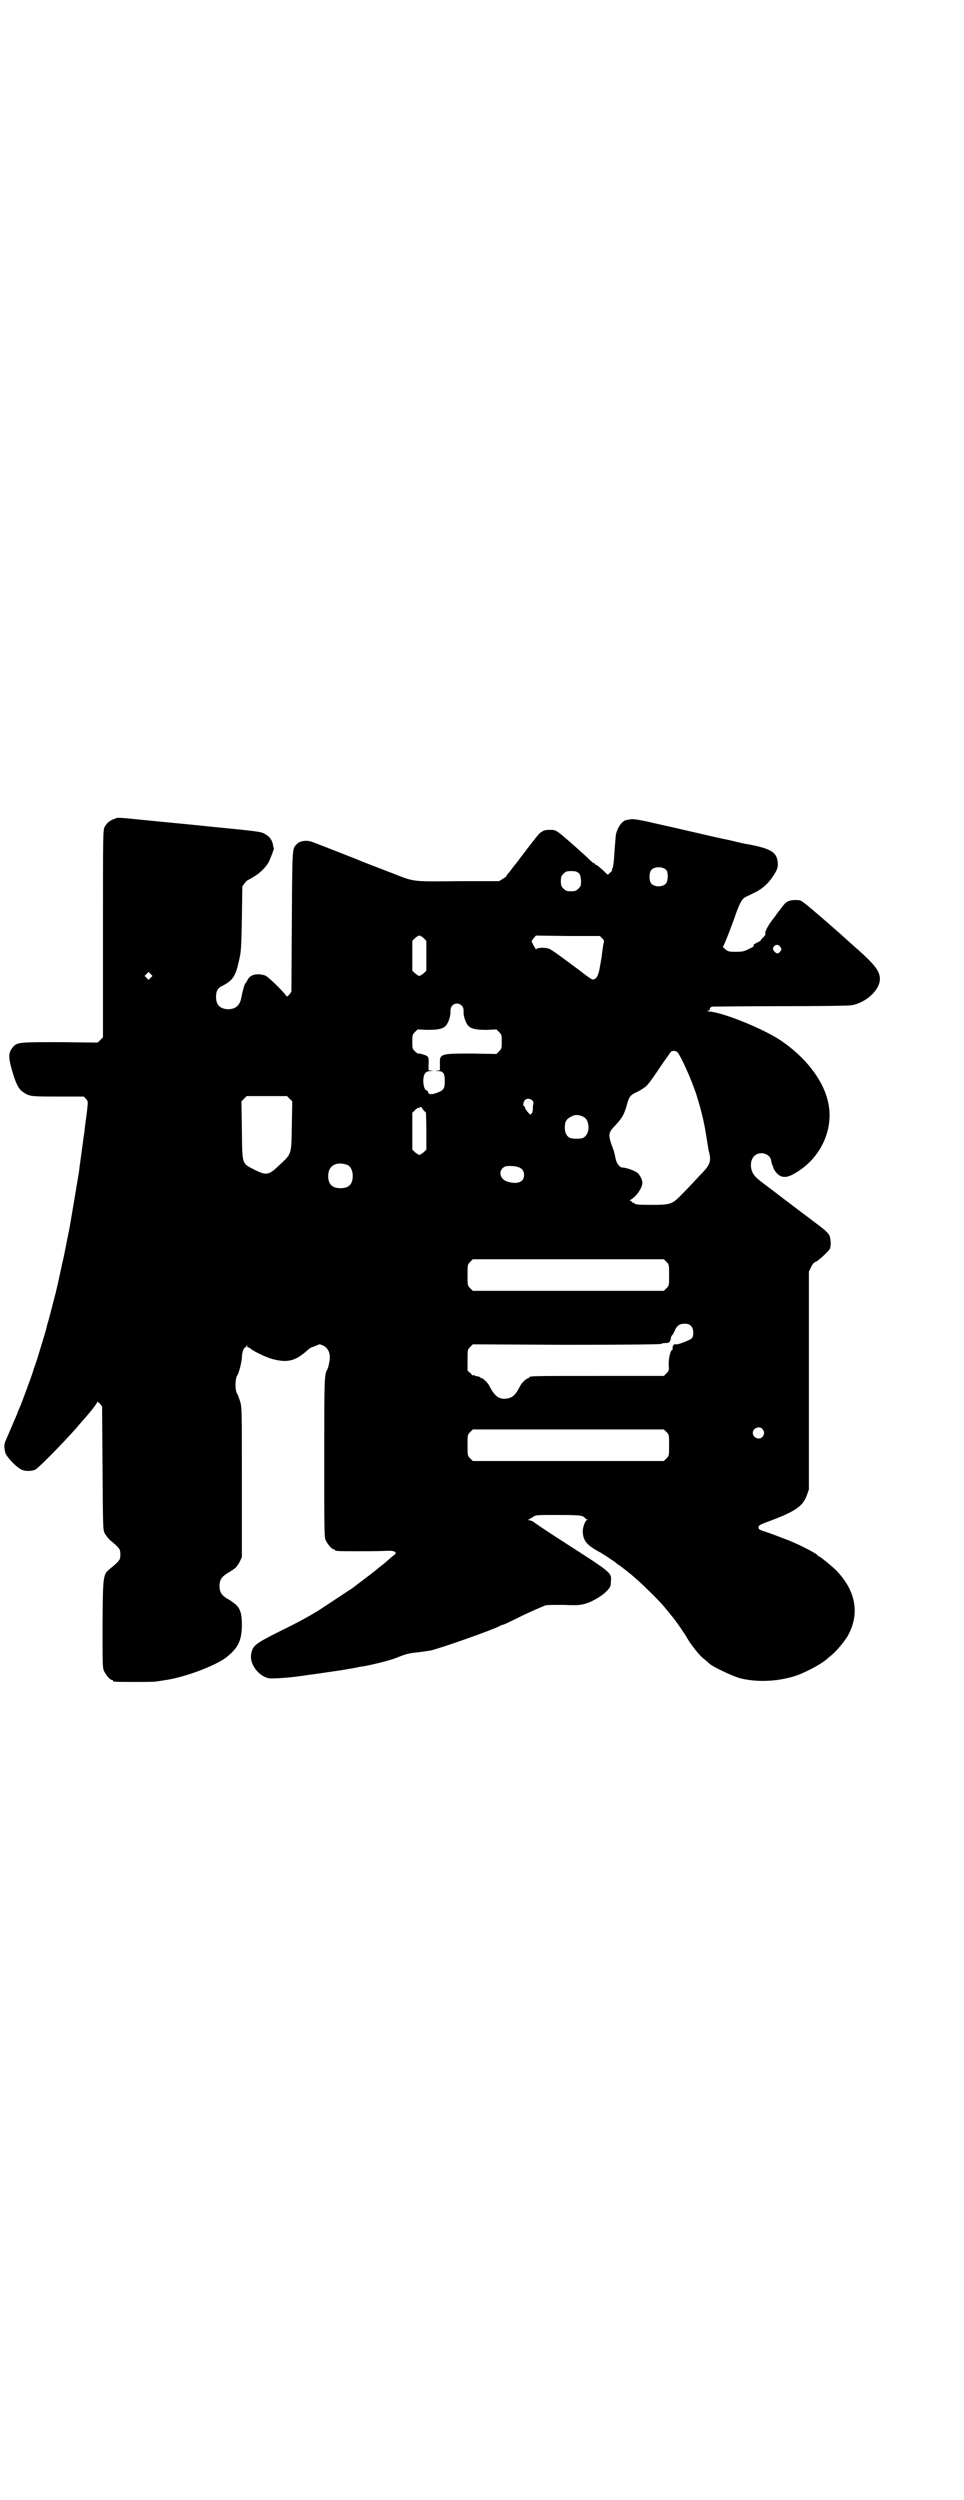 <?xml version="1.0" standalone="no"?>
<!DOCTYPE svg PUBLIC "-//W3C//DTD SVG 20010904//EN"
 "http://www.w3.org/TR/2001/REC-SVG-20010904/DTD/svg10.dtd">
<svg version="1.0" xmlns="http://www.w3.org/2000/svg"
 width="1100pt" height="2850pt" viewBox="0 0 1100 2850"
 preserveAspectRatio="xMidYMid meet">
<g transform="translate(0,2850) scale(0.5,-0.5)"
fill="#000000" stroke="none">
<path d="M261 3833 c-11 -4 -17 -9 -22 -18 -4 -8 -4 -9 -4 -244 l0 -236 -6 -6
-6 -6 -86 1 c-95 0 -98 0 -108 -12 -10 -12 -10 -22 -2 -51 9 -31 15 -44 26
-51 14 -10 18 -10 80 -10 l58 0 5 -5 c5 -6 5 -6 3 -24 -1 -10 -3 -24 -4 -31
-1 -8 -2 -16 -2 -18 -1 -5 -3 -21 -10 -72 -2 -13 -3 -26 -4 -29 -4 -24 -14
-84 -17 -101 -2 -12 -4 -24 -5 -28 -1 -4 -4 -19 -7 -35 -3 -15 -6 -30 -7 -33
-1 -5 -14 -65 -16 -72 -7 -26 -15 -59 -18 -68 -2 -6 -3 -13 -4 -15 0 -2 -5
-17 -10 -34 -5 -16 -10 -33 -11 -36 -1 -3 -4 -12 -7 -20 -2 -8 -6 -18 -8 -24
-7 -19 -21 -58 -25 -66 -2 -5 -4 -9 -4 -10 0 -1 -15 -35 -26 -61 -5 -10 -5
-17 -2 -30 3 -10 26 -34 38 -39 8 -4 23 -3 30 0 8 4 62 59 95 96 3 4 12 14 18
21 16 18 29 35 29 38 0 1 2 -1 6 -4 l5 -7 1 -140 c1 -140 1 -140 5 -149 3 -5
9 -13 14 -17 14 -11 21 -19 21 -23 1 -5 1 -11 0 -16 0 -4 -7 -12 -21 -23 -18
-15 -18 -12 -19 -126 0 -88 0 -101 3 -108 4 -9 14 -21 18 -21 2 0 3 -1 3 -2 0
-1 1 -2 3 -2 6 -1 83 -1 93 0 6 1 15 2 20 3 46 6 117 33 142 52 28 22 36 39
36 76 0 27 -5 40 -21 50 -2 2 -8 6 -14 9 -12 8 -16 15 -16 28 0 13 4 20 16 28
17 10 17 11 21 14 2 2 6 8 9 13 l5 11 0 170 c0 168 0 171 -4 185 -3 8 -5 15
-6 16 -6 7 -6 37 0 44 3 4 10 31 10 40 0 10 4 23 8 23 1 0 2 2 3 4 0 3 1 3 1
0 0 -2 1 -4 2 -4 2 0 4 -1 6 -3 7 -6 34 -19 48 -23 36 -10 54 -5 81 19 4 4 10
8 13 8 3 1 7 3 10 4 5 3 7 2 12 0 14 -6 20 -21 15 -41 -1 -6 -3 -13 -4 -14 -7
-11 -7 -22 -7 -203 0 -159 0 -179 3 -186 4 -9 14 -21 18 -21 2 0 3 -1 3 -2 0
0 2 -2 6 -2 6 -1 77 -1 106 0 17 1 22 0 25 -2 3 -3 3 -3 -1 -7 -3 -2 -8 -6
-12 -10 -4 -3 -11 -10 -17 -14 -5 -4 -10 -8 -11 -9 -2 -2 -48 -37 -56 -43 -8
-5 -68 -45 -76 -50 -21 -13 -44 -26 -89 -48 -58 -29 -63 -33 -66 -54 -3 -21
16 -47 39 -53 8 -2 49 1 76 5 3 0 12 2 21 3 9 1 28 4 42 6 36 5 38 6 57 9 9 2
19 4 22 4 26 5 58 13 74 19 24 10 31 11 51 13 9 1 21 3 28 4 31 8 141 47 158
56 3 2 7 3 8 3 1 0 20 9 44 21 23 11 47 21 52 23 6 1 23 1 41 1 21 -1 35 -1
43 1 17 3 42 17 54 29 10 10 11 12 11 22 2 22 5 19 -110 93 -45 29 -61 40 -66
44 -3 2 -8 4 -10 4 -3 0 -4 1 -2 1 1 1 6 4 10 6 6 5 7 5 57 5 42 0 52 -1 57
-3 3 -2 6 -4 6 -5 0 -1 2 -2 4 -2 2 0 2 -1 0 -1 -5 -2 -11 -19 -10 -29 1 -15
7 -25 22 -35 8 -5 15 -9 15 -9 2 0 35 -22 40 -26 2 -2 4 -4 5 -4 1 0 3 -1 4
-3 2 -1 11 -8 21 -16 19 -15 67 -61 81 -79 5 -6 11 -13 13 -16 7 -7 32 -43 38
-54 8 -14 27 -38 36 -45 4 -3 10 -8 14 -12 9 -8 52 -28 69 -33 39 -10 86 -8
127 5 19 6 51 23 62 31 5 3 11 8 14 11 15 11 32 31 43 48 29 51 20 105 -28
153 -12 11 -35 30 -38 30 -1 0 -2 1 -2 2 -2 4 -48 28 -74 37 -16 6 -17 7 -40
15 -19 6 -21 7 -21 12 0 4 3 6 25 14 59 22 76 34 85 58 l5 14 0 249 0 248 5
10 c3 7 7 11 10 12 5 1 30 24 33 30 3 7 2 22 -1 30 -4 7 -9 12 -32 29 -28 21
-94 71 -95 72 -1 1 -8 6 -16 12 -20 15 -26 20 -31 28 -8 13 -7 32 3 41 13 12
37 4 38 -12 1 -3 1 -7 2 -8 1 -1 2 -4 3 -8 1 -3 4 -8 8 -12 10 -11 23 -11 41
0 60 34 91 103 75 166 -12 49 -53 101 -109 138 -43 28 -134 64 -163 65 -6 1
-7 1 -2 1 3 1 5 2 5 5 0 2 2 4 5 5 2 0 72 1 155 1 97 0 156 1 163 2 34 6 65
35 65 60 0 17 -10 31 -49 66 -6 5 -18 16 -27 24 -23 21 -83 73 -95 82 -9 7
-10 8 -22 8 -15 0 -22 -4 -31 -17 -4 -5 -11 -14 -15 -20 -16 -20 -25 -36 -22
-41 0 -1 -2 -4 -5 -7 -4 -3 -6 -7 -6 -7 0 -1 -4 -3 -8 -5 -4 -2 -8 -4 -8 -5 0
-1 0 -3 0 -3 0 -1 -5 -4 -12 -7 -9 -5 -14 -6 -29 -6 -17 0 -18 1 -24 6 -4 3
-6 6 -5 6 2 1 20 47 31 79 8 21 13 31 21 34 3 2 11 5 18 9 16 7 29 18 39 31
14 19 17 27 16 38 -2 24 -15 32 -67 42 -3 0 -21 4 -41 9 -20 4 -64 14 -98 22
-34 8 -76 17 -92 21 -25 5 -32 6 -39 5 -5 -1 -10 -2 -10 -2 -1 0 -5 -2 -8 -5
-7 -7 -14 -20 -15 -32 0 -4 -2 -22 -3 -40 -1 -18 -3 -33 -5 -34 -1 -2 -1 -3 0
-3 1 0 -1 -2 -4 -5 -3 -3 -5 -5 -6 -5 -1 0 -6 5 -12 11 -7 6 -13 11 -14 11 -2
0 -3 1 -3 2 0 1 -1 2 -3 2 -1 0 -9 7 -18 16 -9 8 -22 20 -29 26 -40 35 -39 34
-54 34 -7 0 -13 -1 -17 -4 -7 -4 -8 -6 -33 -38 -2 -3 -6 -8 -9 -12 -3 -4 -8
-10 -10 -13 -2 -3 -5 -7 -6 -8 -1 -1 -6 -7 -11 -14 -5 -7 -10 -12 -10 -13 -1
0 -2 -1 -2 -3 0 -1 -4 -4 -9 -7 l-8 -5 -93 0 c-106 -1 -100 -2 -150 18 -16 6
-37 14 -47 18 -10 4 -26 10 -35 14 -41 16 -94 37 -103 40 -11 4 -28 2 -34 -6
-10 -10 -10 -4 -11 -175 l-1 -161 -5 -7 c-4 -3 -6 -5 -6 -4 0 4 -42 46 -49 48
-19 6 -34 2 -40 -10 -2 -4 -4 -7 -5 -8 -2 -1 -7 -20 -9 -31 -3 -19 -13 -28
-31 -28 -18 1 -27 10 -27 28 0 13 4 21 14 25 26 14 31 22 40 65 3 13 4 29 5
89 l1 73 5 7 c3 4 6 7 7 7 1 1 8 4 14 8 14 8 27 21 34 33 5 11 13 31 12 33 -1
0 -2 4 -2 7 -2 11 -8 19 -19 25 -10 5 -8 5 -140 18 -6 1 -51 5 -101 10 -102
10 -92 10 -102 6z m1260 -117 c4 -6 4 -24 -1 -30 -7 -9 -27 -9 -34 0 -5 6 -5
24 0 30 7 9 27 9 35 0z m-201 -6 c4 -3 5 -7 6 -17 0 -12 0 -13 -6 -19 -5 -5
-7 -6 -17 -6 -10 0 -12 1 -17 6 -5 5 -6 7 -6 17 0 10 1 12 6 17 5 5 7 6 18 6
9 0 12 -1 16 -4z m-353 -149 l6 -6 0 -34 0 -34 -6 -6 c-4 -3 -8 -6 -10 -6 -2
0 -6 3 -10 6 l-6 6 0 34 0 34 6 6 c3 3 8 6 10 6 2 0 7 -3 10 -6z m407 0 c4 -4
5 -6 4 -10 -1 -2 -2 -10 -3 -17 -1 -7 -2 -15 -2 -17 -1 -2 -2 -12 -4 -22 -3
-18 -7 -26 -14 -28 -3 -1 -6 0 -33 21 -32 24 -63 47 -69 49 -8 3 -27 3 -29 -1
0 -1 -2 0 -3 3 -2 3 -5 8 -6 11 -3 4 -2 5 3 11 l5 6 73 -1 73 0 5 -5z m407
-20 c3 -5 3 -5 0 -10 -5 -6 -8 -6 -13 -1 -5 5 -5 9 -1 13 5 4 9 4 14 -2z
m-1437 -70 l-5 -5 -4 4 -5 5 4 4 5 5 4 -4 5 -5 -4 -4z m710 -64 c3 -3 4 -7 4
-12 -1 -11 5 -28 11 -34 7 -7 18 -9 42 -9 l22 1 6 -6 c6 -6 6 -7 6 -22 0 -15
0 -16 -6 -22 l-6 -6 -54 1 c-74 0 -76 0 -75 -24 l0 -14 -6 -1 c-7 0 -6 0 1 -1
13 0 16 -5 16 -23 0 -18 -3 -21 -19 -27 -11 -4 -19 -3 -19 2 0 2 -2 4 -4 4 -5
3 -7 12 -7 24 1 15 6 20 17 20 7 1 8 1 1 1 l-6 1 0 14 c1 9 0 15 -2 17 -2 3
-19 8 -21 7 -1 -1 -5 2 -8 5 -6 6 -6 7 -6 22 0 15 0 16 6 22 l6 6 22 -1 c24 0
35 2 42 9 6 6 12 23 11 34 0 10 6 17 15 17 4 0 8 -2 11 -5z m492 -106 c8 -9
32 -62 43 -96 10 -31 18 -64 22 -90 2 -13 5 -30 6 -37 7 -26 5 -33 -21 -59
-10 -11 -27 -29 -37 -39 -25 -26 -27 -27 -73 -27 -28 0 -37 1 -38 3 0 1 -2 2
-3 2 -2 0 -3 1 -3 2 0 1 -2 2 -3 2 -3 0 -2 1 2 4 11 6 25 26 25 37 0 7 -4 15
-10 22 -5 5 -26 13 -35 13 -7 0 -14 10 -16 20 -1 5 -3 16 -6 23 -12 32 -11 36
4 52 18 19 22 27 29 53 4 13 7 18 21 24 7 3 16 9 21 13 8 8 11 12 40 55 9 13
17 24 18 25 6 2 11 1 14 -2z m-885 -106 l6 -6 -1 -55 c-1 -66 0 -64 -27 -89
-26 -25 -30 -26 -60 -11 -27 14 -26 10 -27 89 l-1 66 6 6 6 6 46 0 46 0 6 -6z
m554 -4 c2 -2 3 -5 2 -9 -1 -3 -1 -8 -1 -11 0 -3 -1 -8 -3 -10 -2 -3 -3 -3 -9
4 -3 4 -6 8 -6 10 0 2 -1 3 -2 3 -3 0 -2 10 2 14 4 4 12 4 17 -1z m-243 -27
c0 0 1 -19 1 -42 l0 -43 -6 -6 c-4 -3 -8 -6 -10 -6 -2 0 -6 3 -10 6 l-6 6 0
42 0 42 6 6 c3 3 7 6 8 5 2 0 3 1 4 2 1 1 3 0 6 -5 3 -4 6 -7 7 -7z m357 -9
c9 -4 13 -11 14 -23 1 -11 -4 -22 -12 -26 -5 -3 -25 -3 -31 0 -7 4 -11 11 -11
24 0 13 4 19 14 24 8 5 16 5 26 1z m-536 -111 c7 -3 12 -13 12 -25 0 -19 -9
-28 -28 -28 -19 0 -28 9 -28 28 0 24 19 34 44 25z m387 -4 c11 -3 16 -9 16
-19 0 -16 -15 -22 -38 -15 -19 6 -22 28 -4 35 5 1 19 1 26 -1z m341 -217 c6
-6 6 -6 6 -30 0 -24 0 -24 -6 -30 l-6 -6 -218 0 -218 0 -6 6 c-6 6 -6 6 -6 30
0 24 0 24 6 30 l6 6 218 0 218 0 6 -6z m56 -146 c6 -6 7 -21 2 -28 -3 -4 -34
-16 -37 -14 -2 3 -8 -4 -7 -8 0 -3 0 -5 -1 -5 -4 0 -8 -19 -8 -32 1 -14 1 -15
-5 -21 l-6 -6 -148 0 c-145 0 -159 0 -159 -3 0 -1 -1 -2 -2 -2 -4 0 -15 -10
-19 -18 -11 -22 -19 -28 -34 -29 -15 -1 -25 7 -36 29 -4 8 -15 18 -18 18 -2 0
-3 1 -3 2 0 0 -2 1 -5 2 -3 0 -7 1 -8 2 -2 2 -3 2 -3 0 0 -1 -3 1 -6 5 l-7 6
0 24 c0 24 0 24 6 30 l6 6 212 -1 c157 0 214 1 218 2 3 2 8 2 11 2 7 0 9 2 11
10 0 4 2 7 3 8 1 0 3 4 5 8 5 13 11 18 23 18 8 0 11 -1 15 -5z m163 -235 c5
-6 5 -12 0 -18 -7 -8 -22 -2 -22 9 0 11 15 17 22 9z m-219 -7 c6 -6 6 -6 6
-30 0 -24 0 -24 -6 -30 l-6 -6 -218 0 -218 0 -6 6 c-6 6 -6 6 -6 30 0 24 0 24
6 30 l6 6 218 0 218 0 6 -6z"/>
</g>
</svg>
